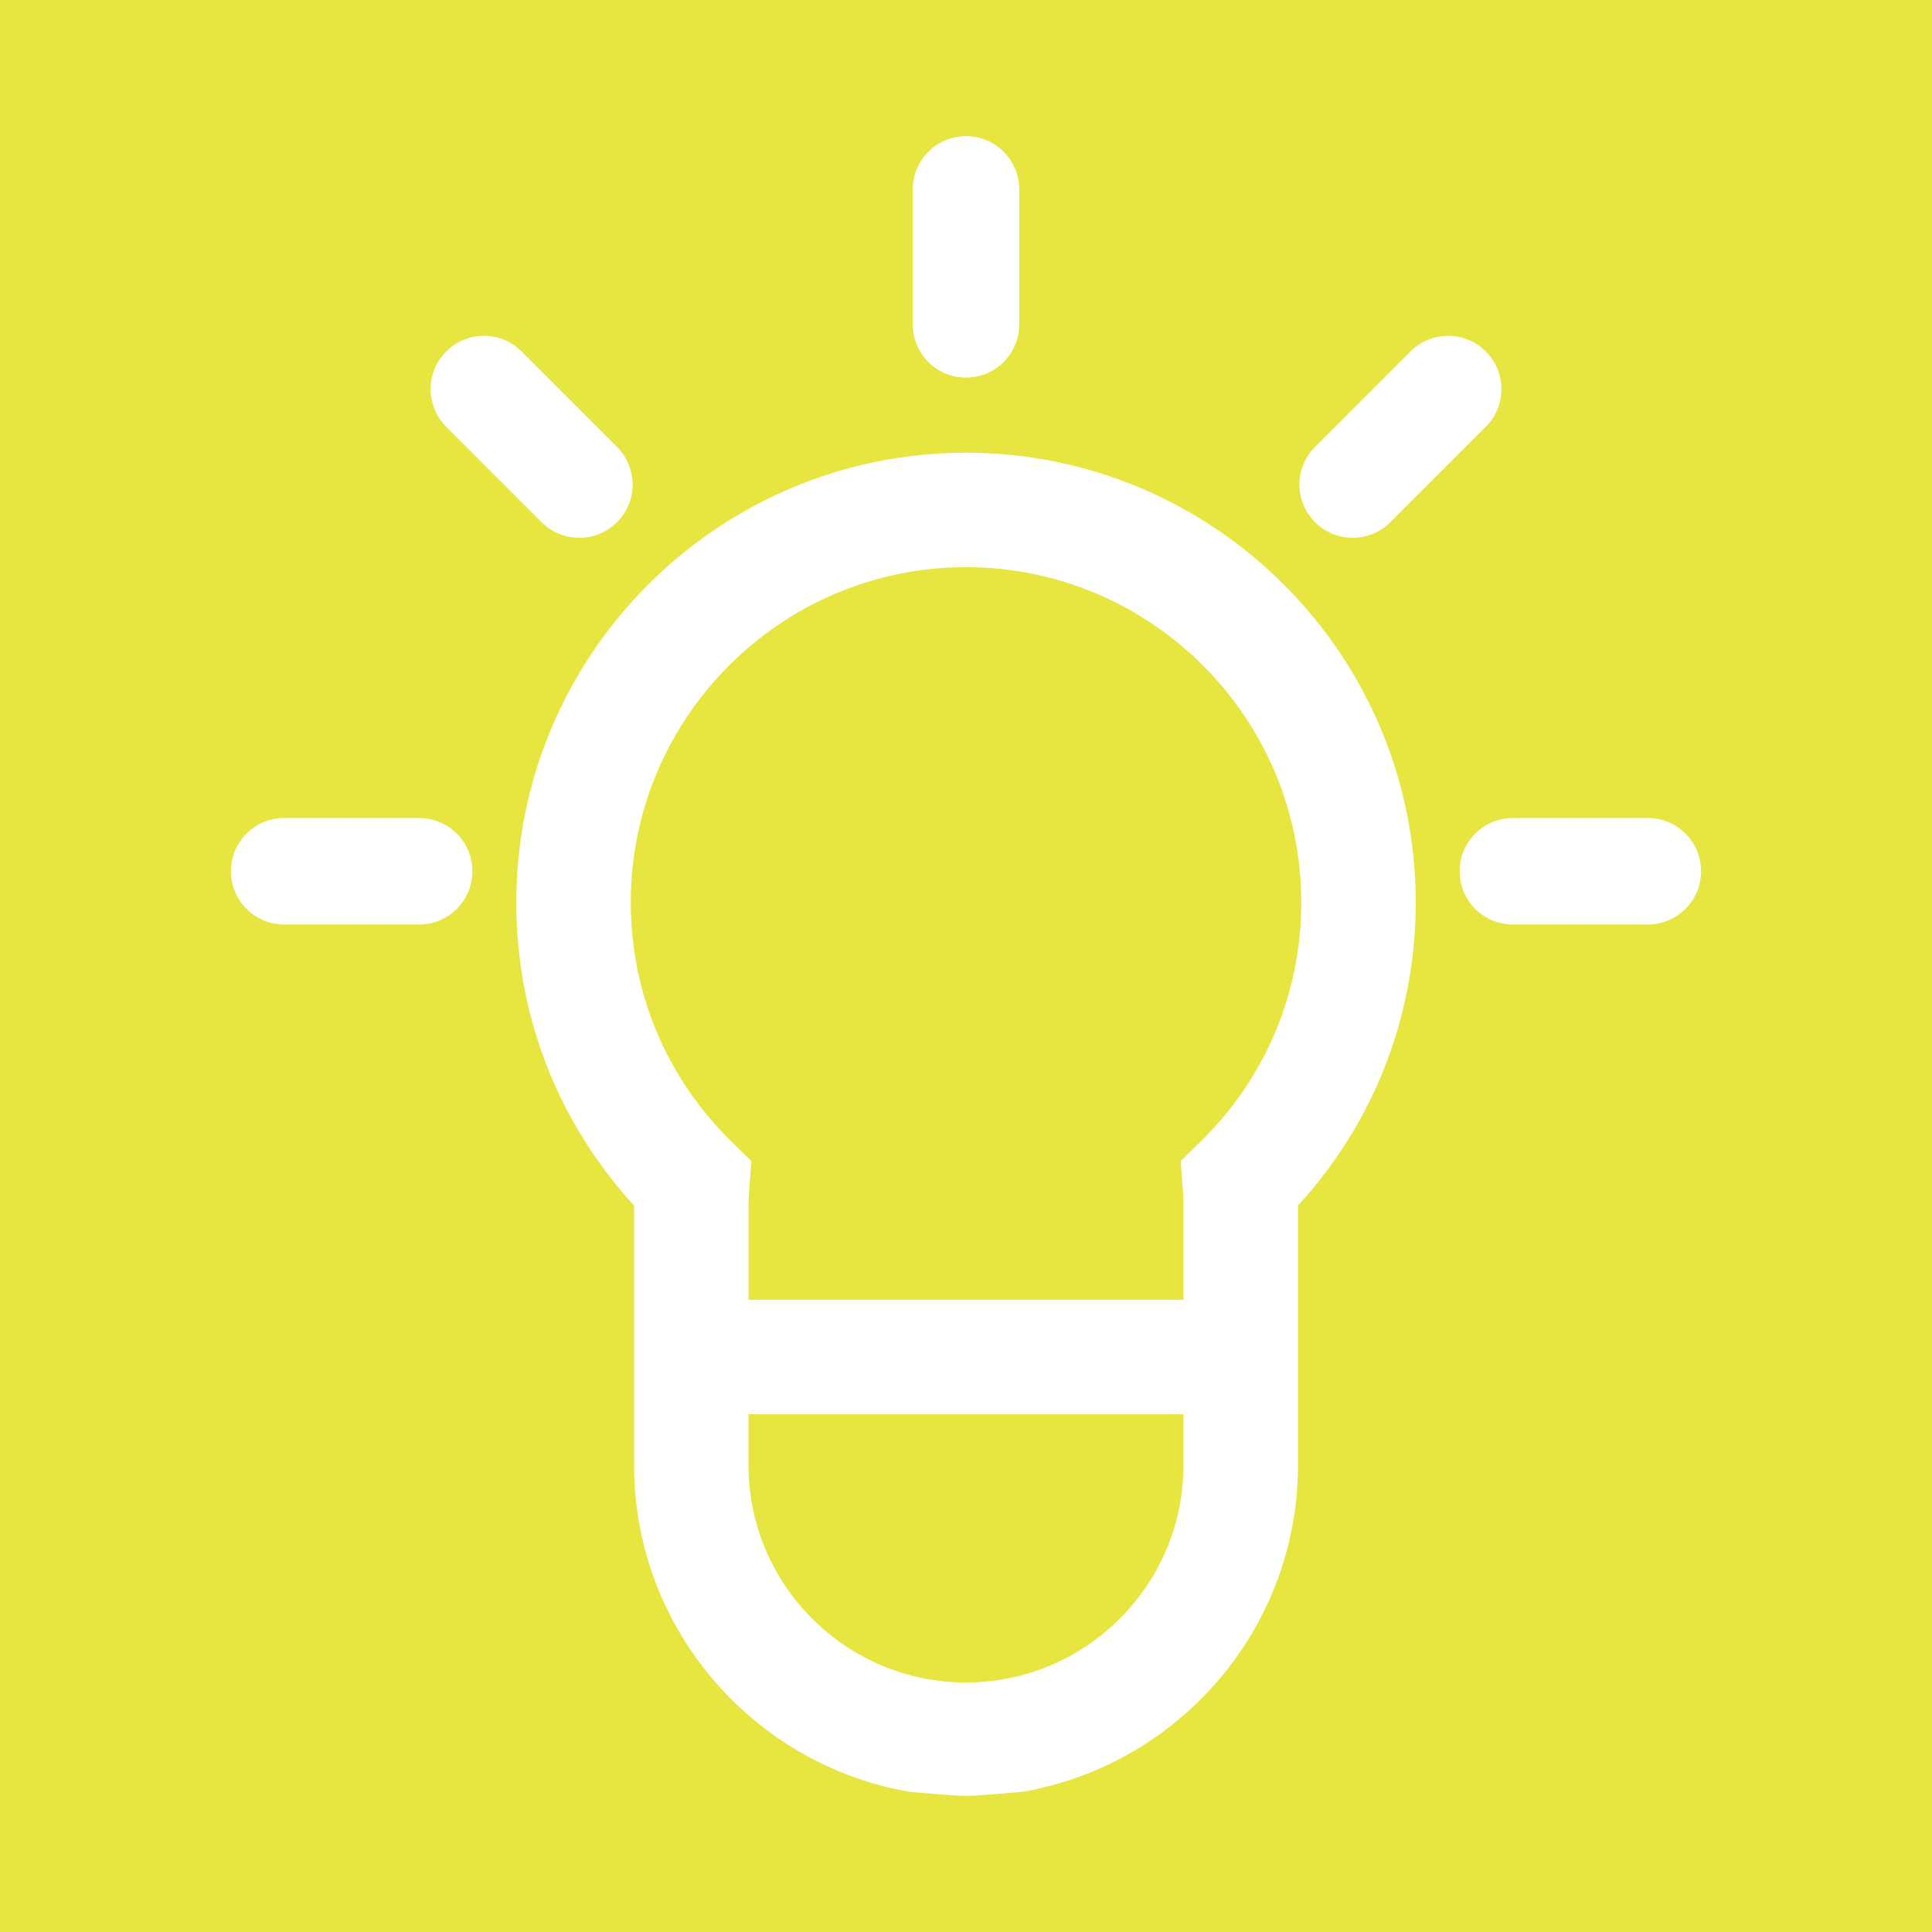<?xml version="1.0" encoding="utf-8"?>
<!-- Generator: Adobe Illustrator 16.0.0, SVG Export Plug-In . SVG Version: 6.00 Build 0)  -->
<!DOCTYPE svg PUBLIC "-//W3C//DTD SVG 1.1//EN" "http://www.w3.org/Graphics/SVG/1.1/DTD/svg11.dtd">
<svg version="1.1" id="Layer_1" xmlns="http://www.w3.org/2000/svg" xmlns:xlink="http://www.w3.org/1999/xlink" x="0px" y="0px"
	 width="68.277px" height="68.277px" viewBox="0 0 68.277 68.277" enable-background="new 0 0 68.277 68.277" xml:space="preserve">
<g>
	<rect fill="#E7E53F" width="68.277" height="68.277"/>
	<g>
		<path fill="#FFFFFF" d="M32.256,6.694v4.769c0,1.039,0.843,1.882,1.882,1.882c1.04,0,1.882-0.842,1.882-1.882V6.694
			c0-1.04-0.843-1.882-1.882-1.882C33.1,4.812,32.256,5.654,32.256,6.694z"/>
		<path fill="#FFFFFF" d="M60.116,30.79c0-1.039-0.843-1.882-1.882-1.882h-4.769c-1.039,0-1.882,0.842-1.882,1.882
			s0.843,1.882,1.882,1.882h4.769C59.274,32.672,60.116,31.829,60.116,30.79z"/>
		<path fill="#FFFFFF" d="M8.161,30.79c0,1.04,0.843,1.882,1.882,1.882h4.769c1.039,0,1.882-0.842,1.882-1.882
			s-0.843-1.882-1.882-1.882h-4.769C9.003,28.907,8.161,29.75,8.161,30.79z"/>
		<path fill="#FFFFFF" d="M46.474,18.455c0.735,0.735,1.927,0.735,2.663,0l3.372-3.372c0.735-0.735,0.735-1.927,0-2.663
			c-0.368-0.368-0.849-0.551-1.331-0.551c-0.482,0-0.964,0.184-1.331,0.551l-3.372,3.372C45.738,16.527,45.738,17.719,46.474,18.455
			z"/>
		<path fill="#FFFFFF" d="M18.432,12.42c-0.368-0.368-0.85-0.551-1.331-0.551s-0.963,0.184-1.331,0.551
			c-0.735,0.735-0.735,1.927,0,2.663l3.372,3.372c0.735,0.735,1.928,0.735,2.663,0s0.735-1.927,0-2.663L18.432,12.42z"/>
		<path fill="#FFFFFF" d="M18.246,31.892c0,4.007,1.471,7.776,4.162,10.712v9.169c0,5.778,4.202,10.582,9.709,11.545
			c0,0,1.515,0.147,2.022,0.147c0.507,0,2.023-0.147,2.023-0.147c5.507-0.963,9.709-5.767,9.709-11.545v-9.169
			c2.69-2.936,4.161-6.706,4.161-10.712c0-8.763-7.13-15.893-15.894-15.893C25.375,15.999,18.246,23.128,18.246,31.892z
			 M41.825,51.773c0,4.238-3.448,7.686-7.687,7.686s-7.687-3.447-7.687-7.686v-1.792h15.373V51.773z M34.139,20.044
			c6.533,0,11.848,5.315,11.848,11.847c0,3.217-1.274,6.229-3.586,8.481l-0.674,0.657l0.068,0.938l0.005,0.07
			c0.012,0.162,0.026,0.323,0.026,0.488v3.409H26.453v-3.409c0-0.172,0.014-0.338,0.027-0.506l0.073-0.99l-0.675-0.658
			c-2.312-2.252-3.586-5.265-3.586-8.481C22.291,25.359,27.606,20.044,34.139,20.044z"/>
	</g>
</g>
</svg>
